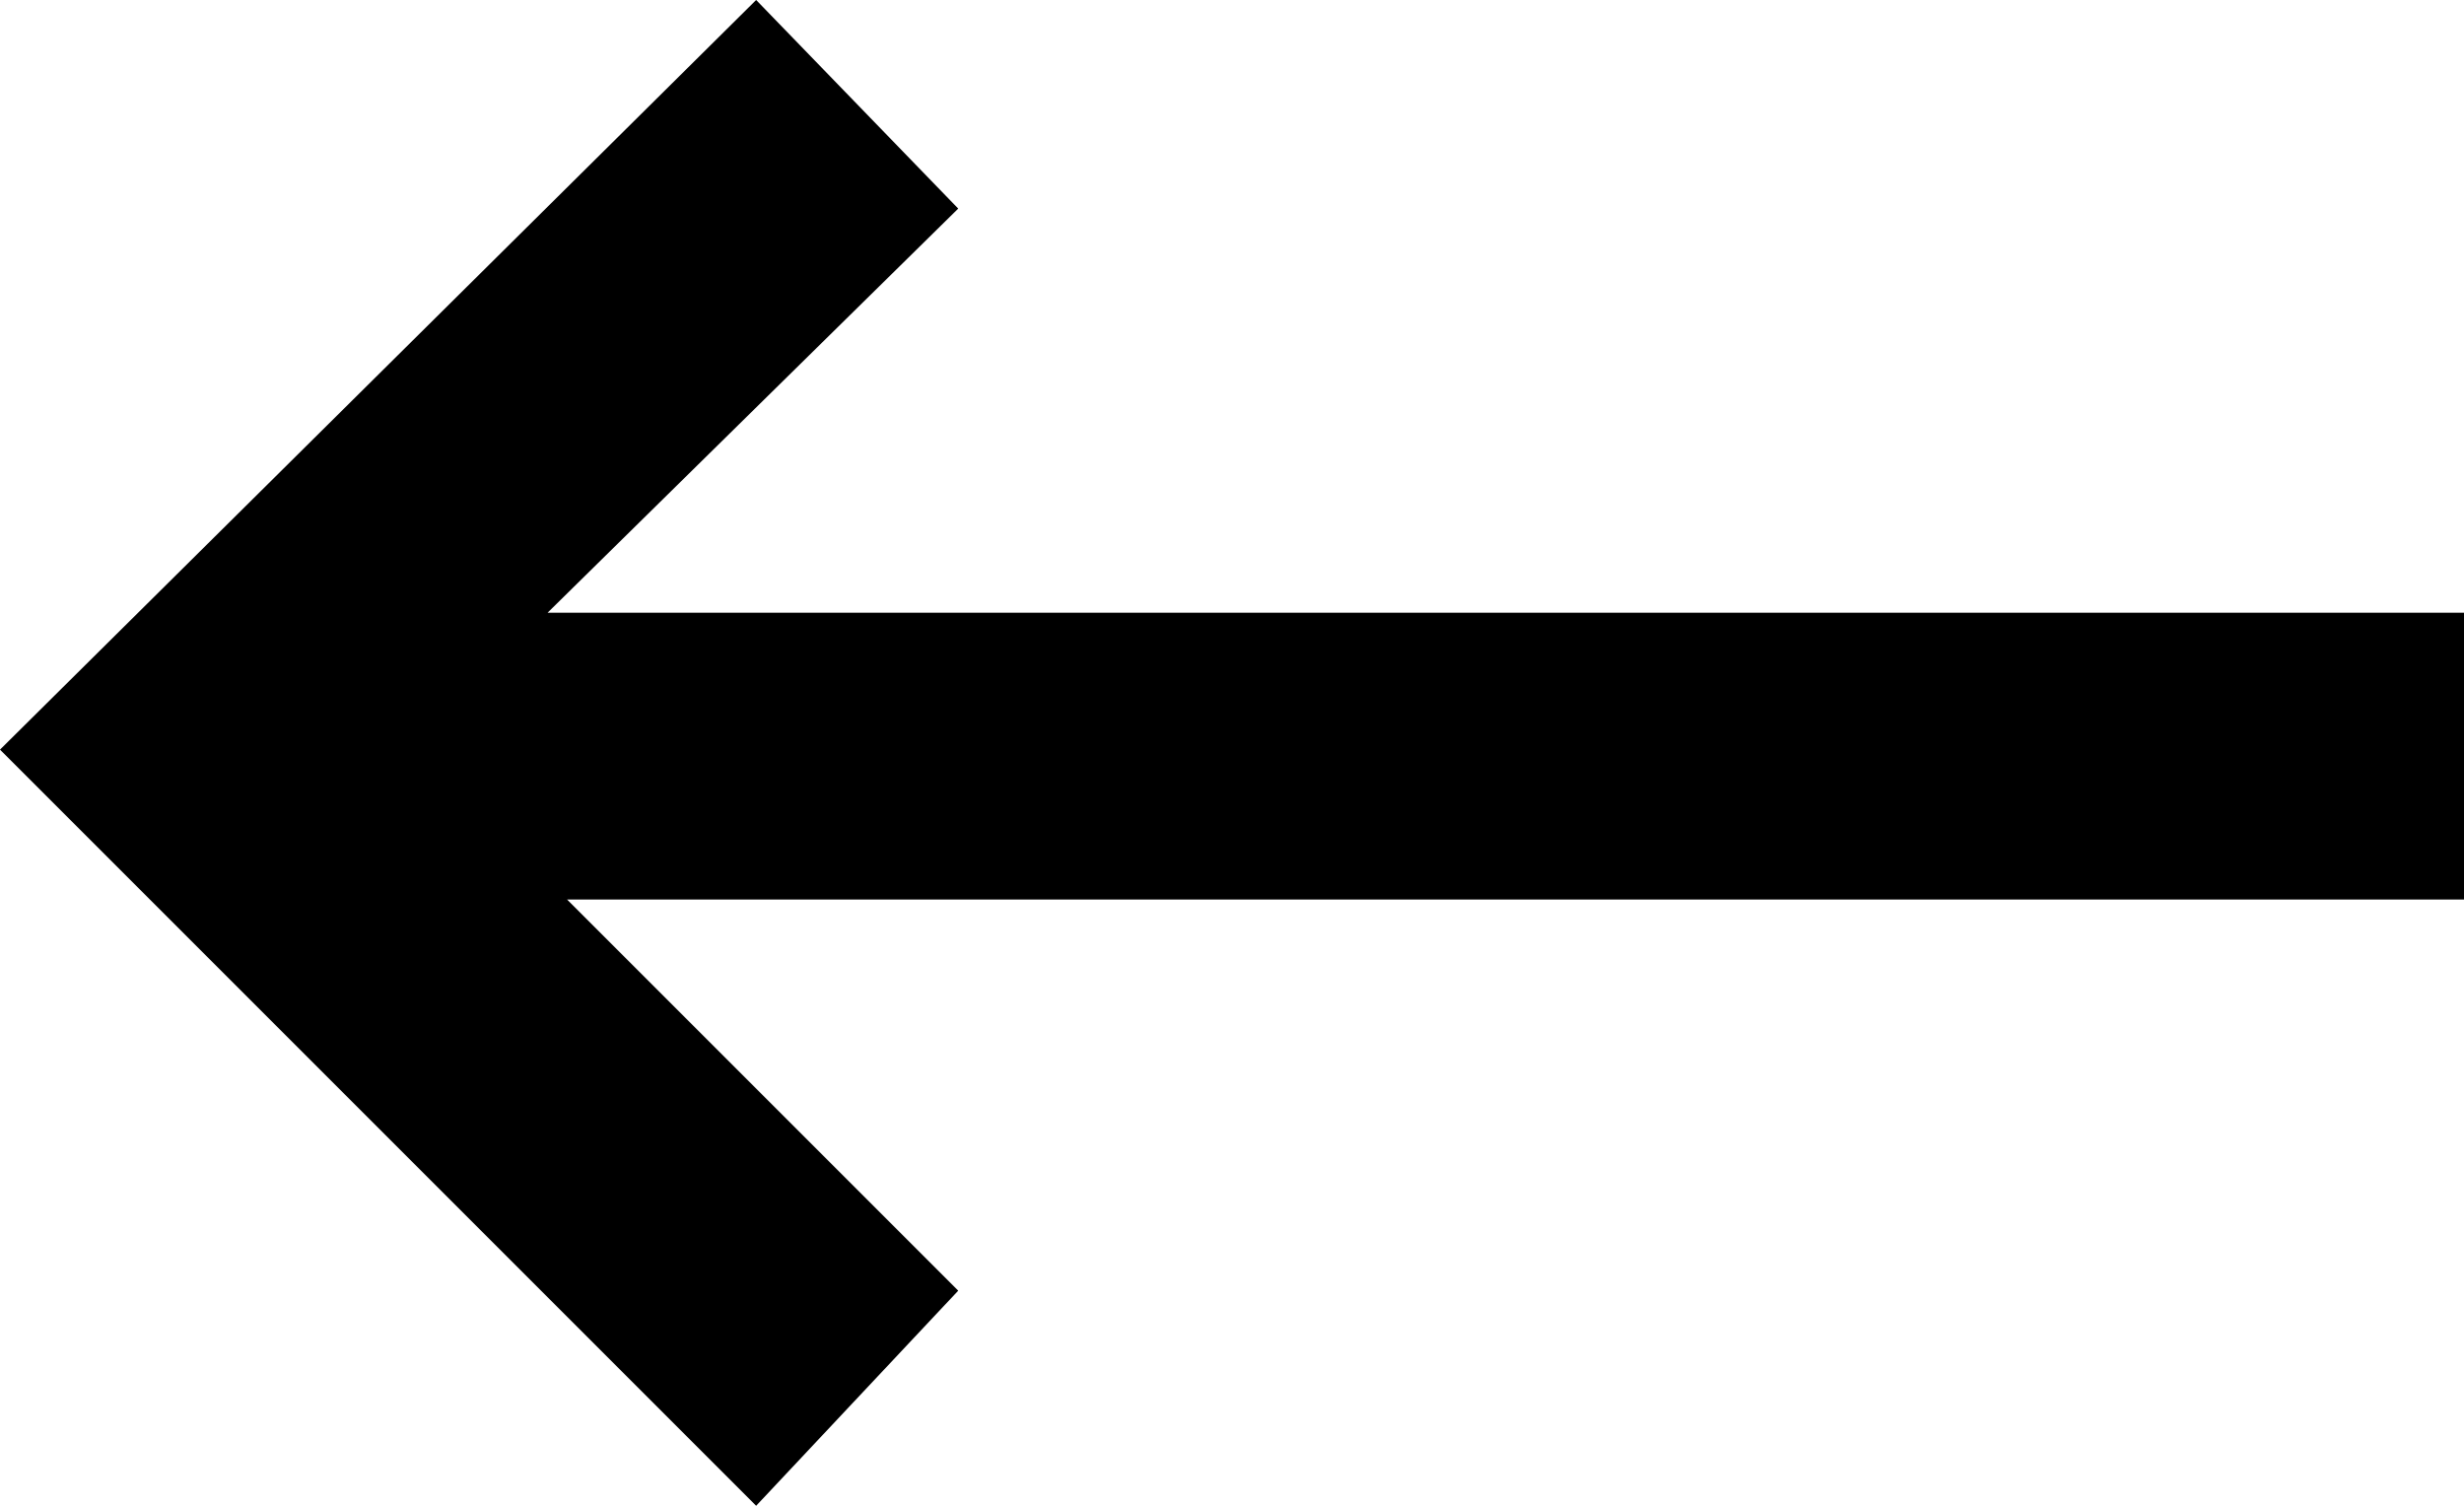 <?xml version="1.0" encoding="UTF-8" standalone="no"?>
<!-- Created with Inkscape (http://www.inkscape.org/) -->

<svg
   xmlns:dc="http://purl.org/dc/elements/1.1/"
   xmlns:cc="http://creativecommons.org/ns#"
   xmlns:rdf="http://www.w3.org/1999/02/22-rdf-syntax-ns#"
   xmlns:svg="http://www.w3.org/2000/svg"
   xmlns="http://www.w3.org/2000/svg"
   version="1.1"
   width="37.8"
   height="23.1"
   viewBox="0 -200 378 231"
   id="svg2">
  <defs
     id="defs10" />
  <g
     transform="matrix(1,0,0,-1,-45,561)"
     id="g4">
    <path
       d="M 129,667 H 423 V 623 H 132 l 60,-60 -31,-33 -116,116 116,115 31,-32 z"
       id="path6"
       style="fill:currentColor" />
  </g>
</svg>
